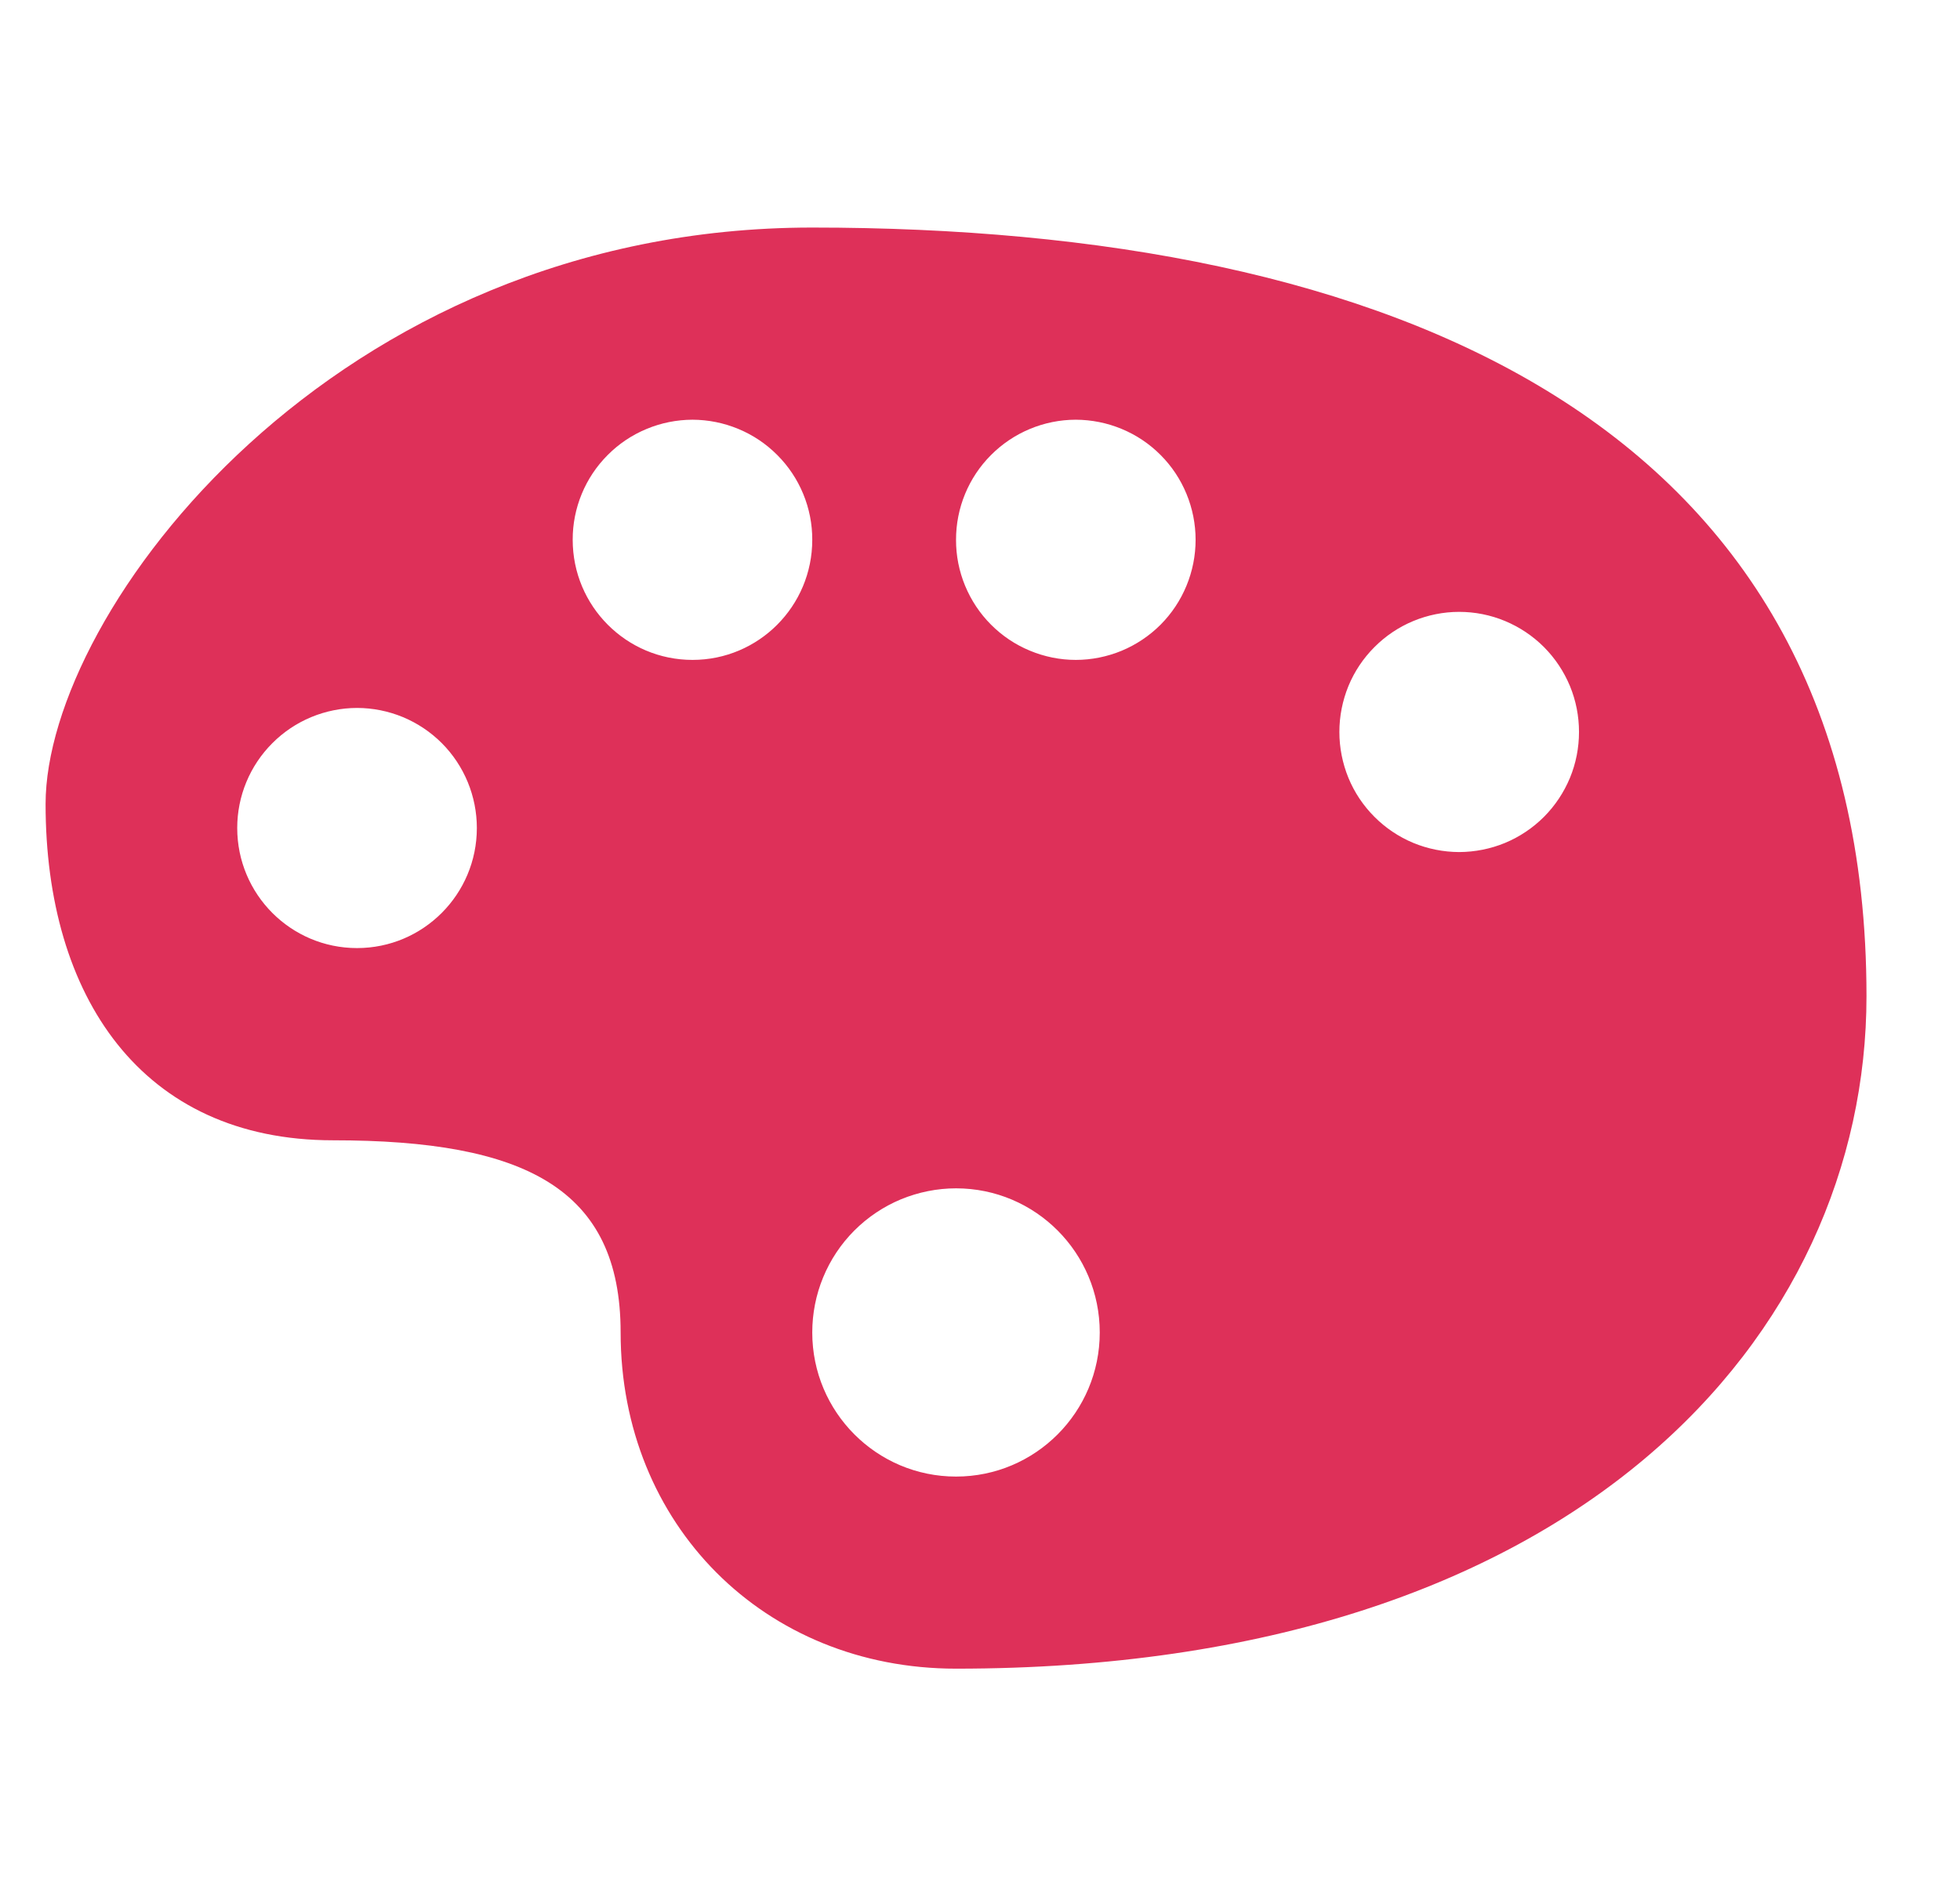 <svg width="31" height="30" viewBox="0 0 31 30" fill="none" xmlns="http://www.w3.org/2000/svg">
<g id="map:art-gallery" clip-path="url(#clip0_243_1543)">
<path id="Vector" d="M12.847 3.6C5.268 3.6 0.721 9.68 0.721 12.72C0.721 15.76 2.236 18.04 5.268 18.04C8.3 18.04 9.816 18.8 9.816 21.08C9.816 24.119 12.089 26.399 15.121 26.399C24.974 26.399 29.521 21.08 29.521 15.76C29.521 6.64 21.94 3.6 12.847 3.6ZM10.953 6.64C11.202 6.641 11.448 6.69 11.678 6.786C11.908 6.881 12.117 7.021 12.293 7.198C12.469 7.374 12.609 7.583 12.704 7.814C12.799 8.044 12.848 8.291 12.847 8.54C12.847 9.59 11.999 10.44 10.953 10.44C9.906 10.44 9.058 9.589 9.058 8.54C9.057 8.291 9.106 8.044 9.201 7.814C9.296 7.583 9.436 7.374 9.612 7.198C9.788 7.021 9.997 6.881 10.227 6.786C10.457 6.69 10.703 6.641 10.953 6.64ZM17.015 6.64C17.264 6.641 17.511 6.69 17.741 6.786C17.971 6.881 18.18 7.021 18.356 7.198C18.532 7.374 18.671 7.583 18.766 7.814C18.861 8.044 18.91 8.291 18.91 8.54C18.91 8.789 18.861 9.036 18.766 9.266C18.671 9.497 18.532 9.706 18.356 9.883C18.18 10.059 17.971 10.199 17.741 10.295C17.511 10.39 17.264 10.44 17.015 10.44C16.766 10.44 16.519 10.39 16.289 10.294C16.059 10.199 15.85 10.059 15.674 9.882C15.498 9.706 15.359 9.496 15.264 9.266C15.169 9.036 15.12 8.789 15.121 8.54C15.12 8.037 15.319 7.554 15.675 7.198C16.03 6.842 16.512 6.641 17.015 6.64ZM23.078 9.68C23.328 9.68 23.575 9.729 23.805 9.825C24.035 9.921 24.244 10.061 24.42 10.237C24.596 10.414 24.735 10.623 24.831 10.854C24.926 11.084 24.974 11.331 24.974 11.58C24.974 11.829 24.926 12.076 24.831 12.306C24.735 12.537 24.596 12.746 24.42 12.923C24.244 13.099 24.035 13.239 23.805 13.335C23.575 13.43 23.328 13.479 23.078 13.48C22.829 13.479 22.583 13.43 22.353 13.335C22.123 13.239 21.914 13.099 21.738 12.922C21.562 12.746 21.422 12.537 21.327 12.306C21.233 12.076 21.184 11.829 21.184 11.58C21.184 11.331 21.233 11.084 21.327 10.854C21.422 10.623 21.562 10.414 21.738 10.238C21.914 10.061 22.122 9.921 22.353 9.825C22.583 9.73 22.829 9.68 23.078 9.68ZM5.647 11.2C5.896 11.2 6.143 11.25 6.373 11.345C6.603 11.441 6.812 11.581 6.988 11.757C7.164 11.934 7.303 12.143 7.398 12.373C7.493 12.604 7.542 12.85 7.542 13.099C7.542 14.149 6.693 14.999 5.647 14.999C4.601 14.999 3.752 14.149 3.752 13.099C3.752 12.596 3.951 12.114 4.307 11.758C4.662 11.401 5.144 11.201 5.647 11.2ZM15.121 18.8C16.377 18.8 17.394 19.82 17.394 21.081C17.394 22.339 16.377 23.36 15.121 23.36C13.865 23.36 12.847 22.339 12.847 21.081C12.847 20.782 12.905 20.485 13.019 20.209C13.133 19.932 13.3 19.681 13.511 19.469C13.723 19.257 13.973 19.089 14.249 18.974C14.526 18.86 14.822 18.8 15.121 18.8Z" fill="#DE3059"/>
</g>
<defs>
<clipPath id="clip0_243_1543">
<rect width="30" height="30" fill="white" transform="translate(0.121)"/>
</clipPath>
</defs>
</svg>
